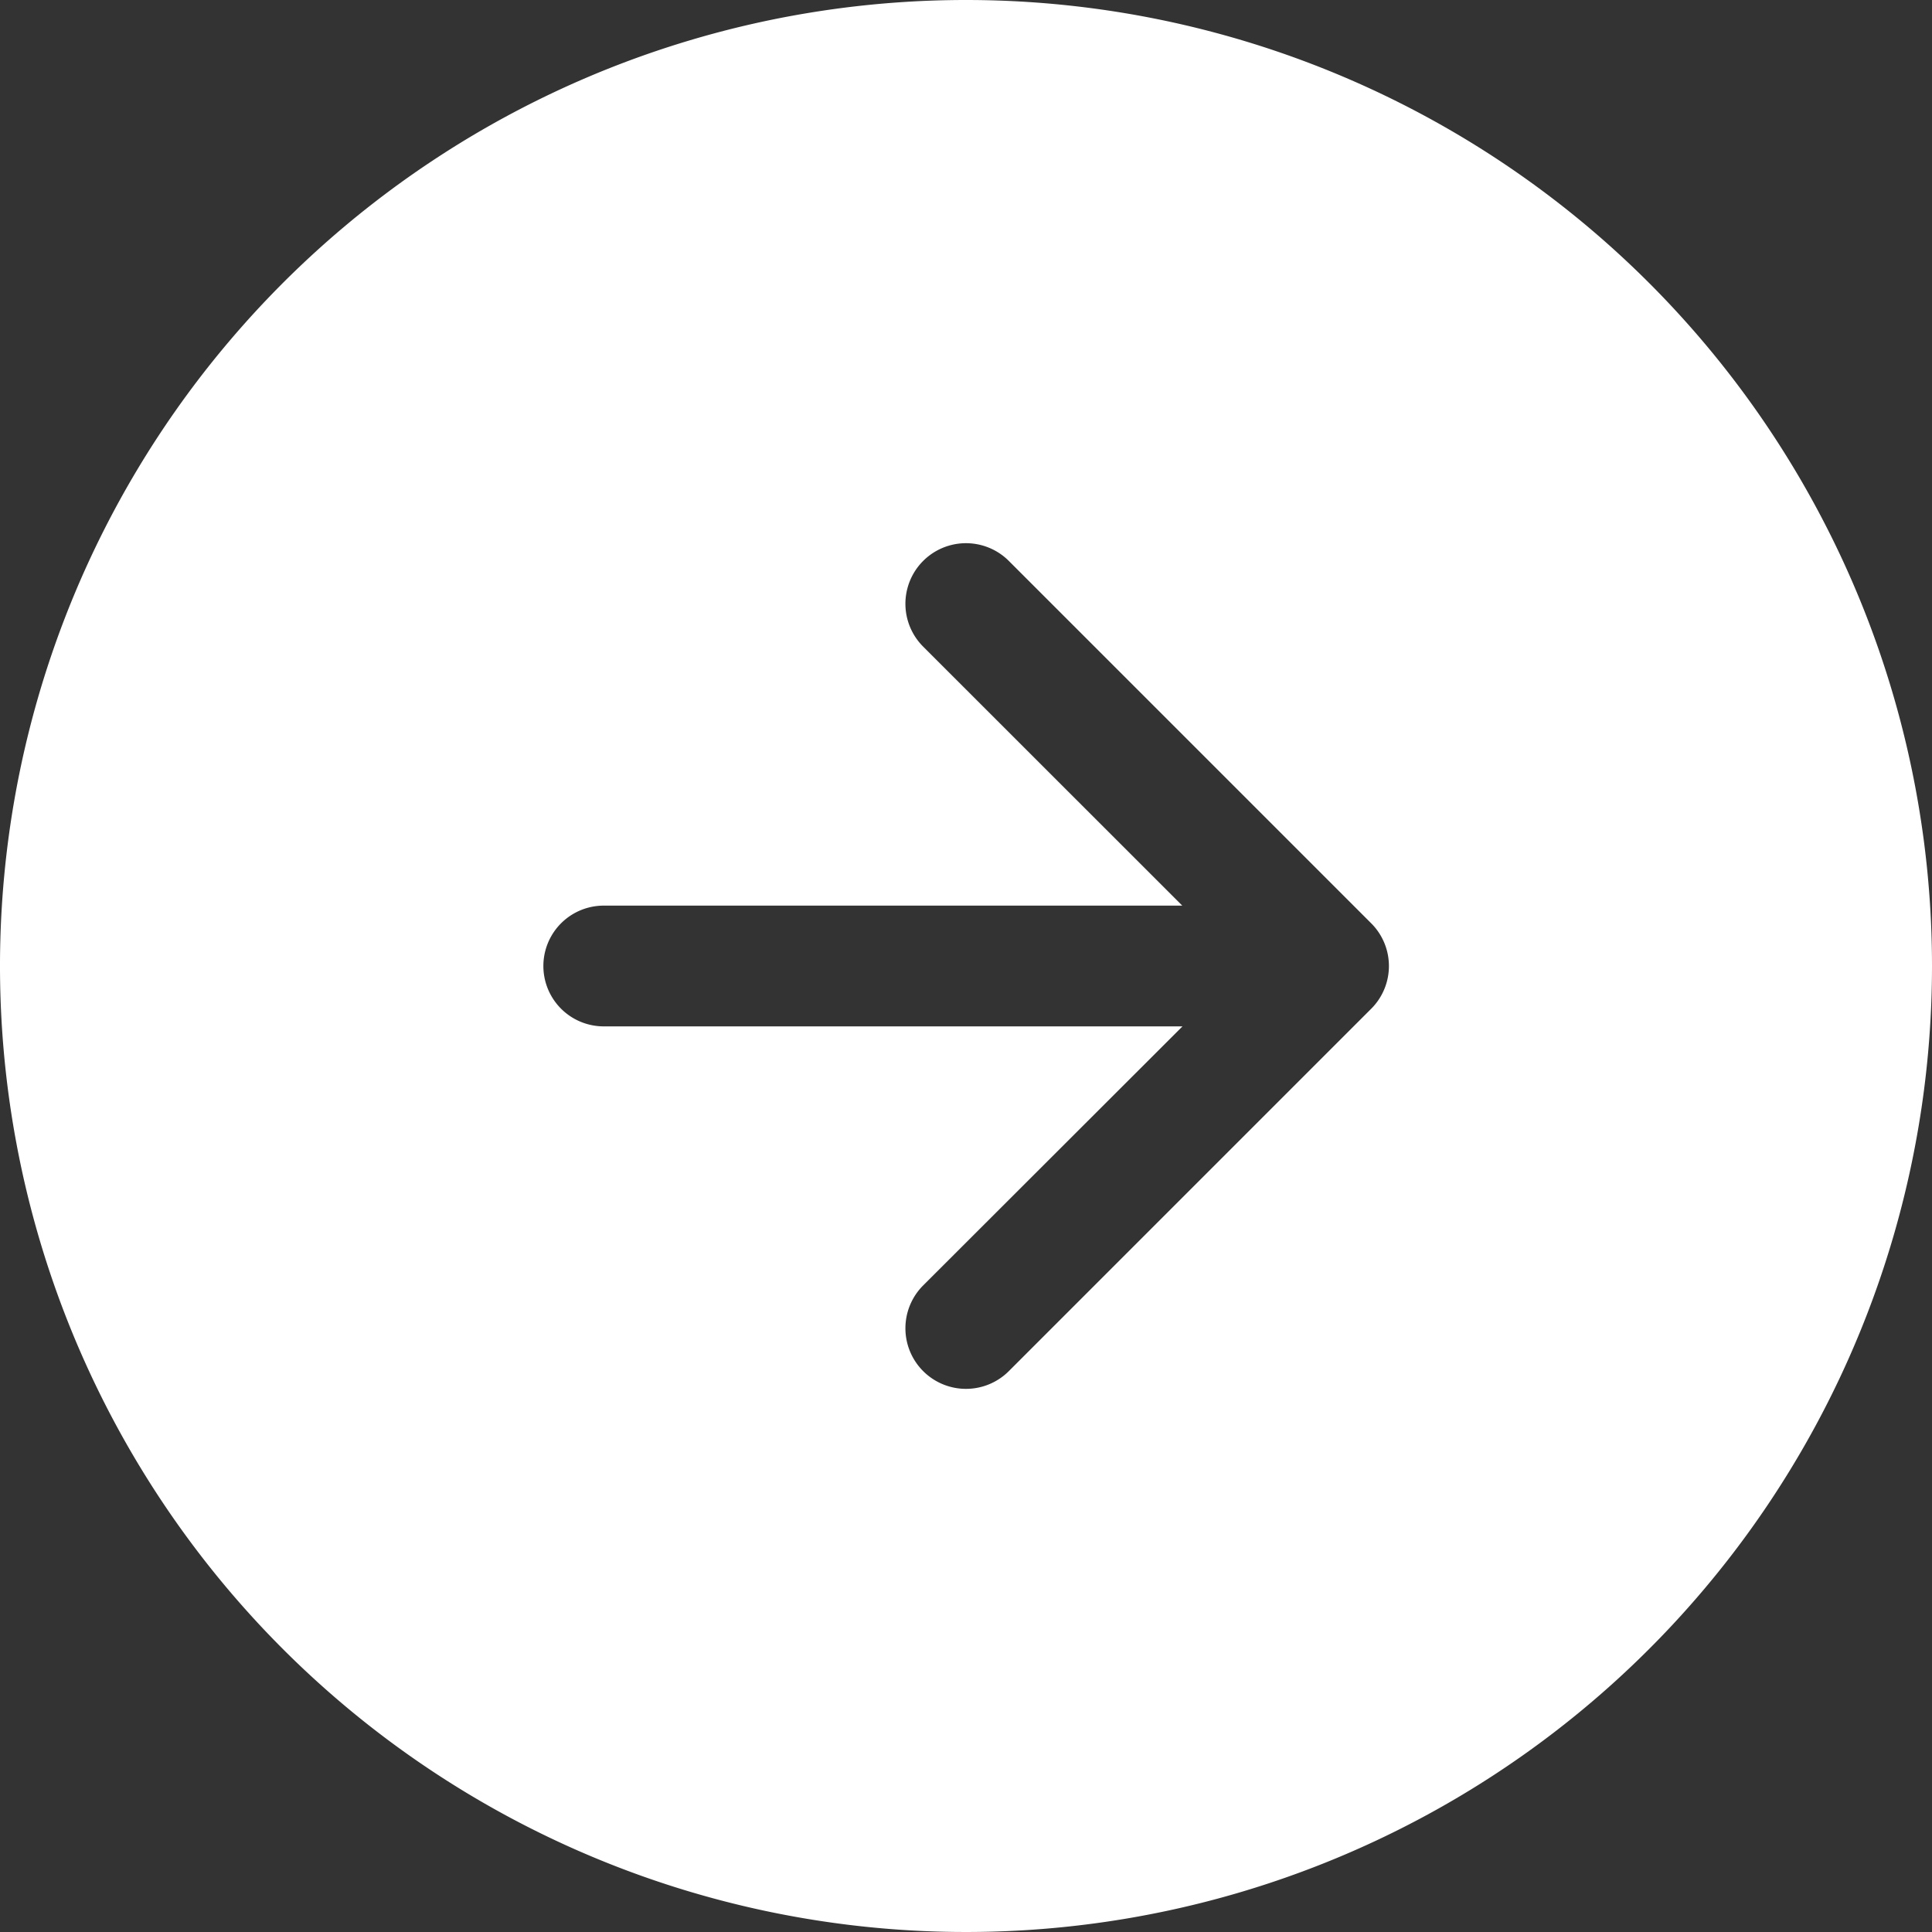 <svg id="arrow-right-circle-fill" xmlns="http://www.w3.org/2000/svg" width="36" height="36" viewBox="0 0 36 36">
  <rect x="0" y="0" width="36" height="36" fill="#333333" stroke="none"/>
  <path id="Path_2087" data-name="Path 2087" d="M36,18A18,18,0,1,1,18,0,18,18,0,0,1,36,18ZM17.2,23.954A1.126,1.126,0,1,0,18.8,25.547l6.75-6.75a1.125,1.125,0,0,0,0-1.593l-6.75-6.75A1.126,1.126,0,1,0,17.2,12.047l4.83,4.828H11.25a1.125,1.125,0,0,0,0,2.25H22.034L17.2,23.954Z" fill="#fff" fill-rule="evenodd"/>
</svg>
